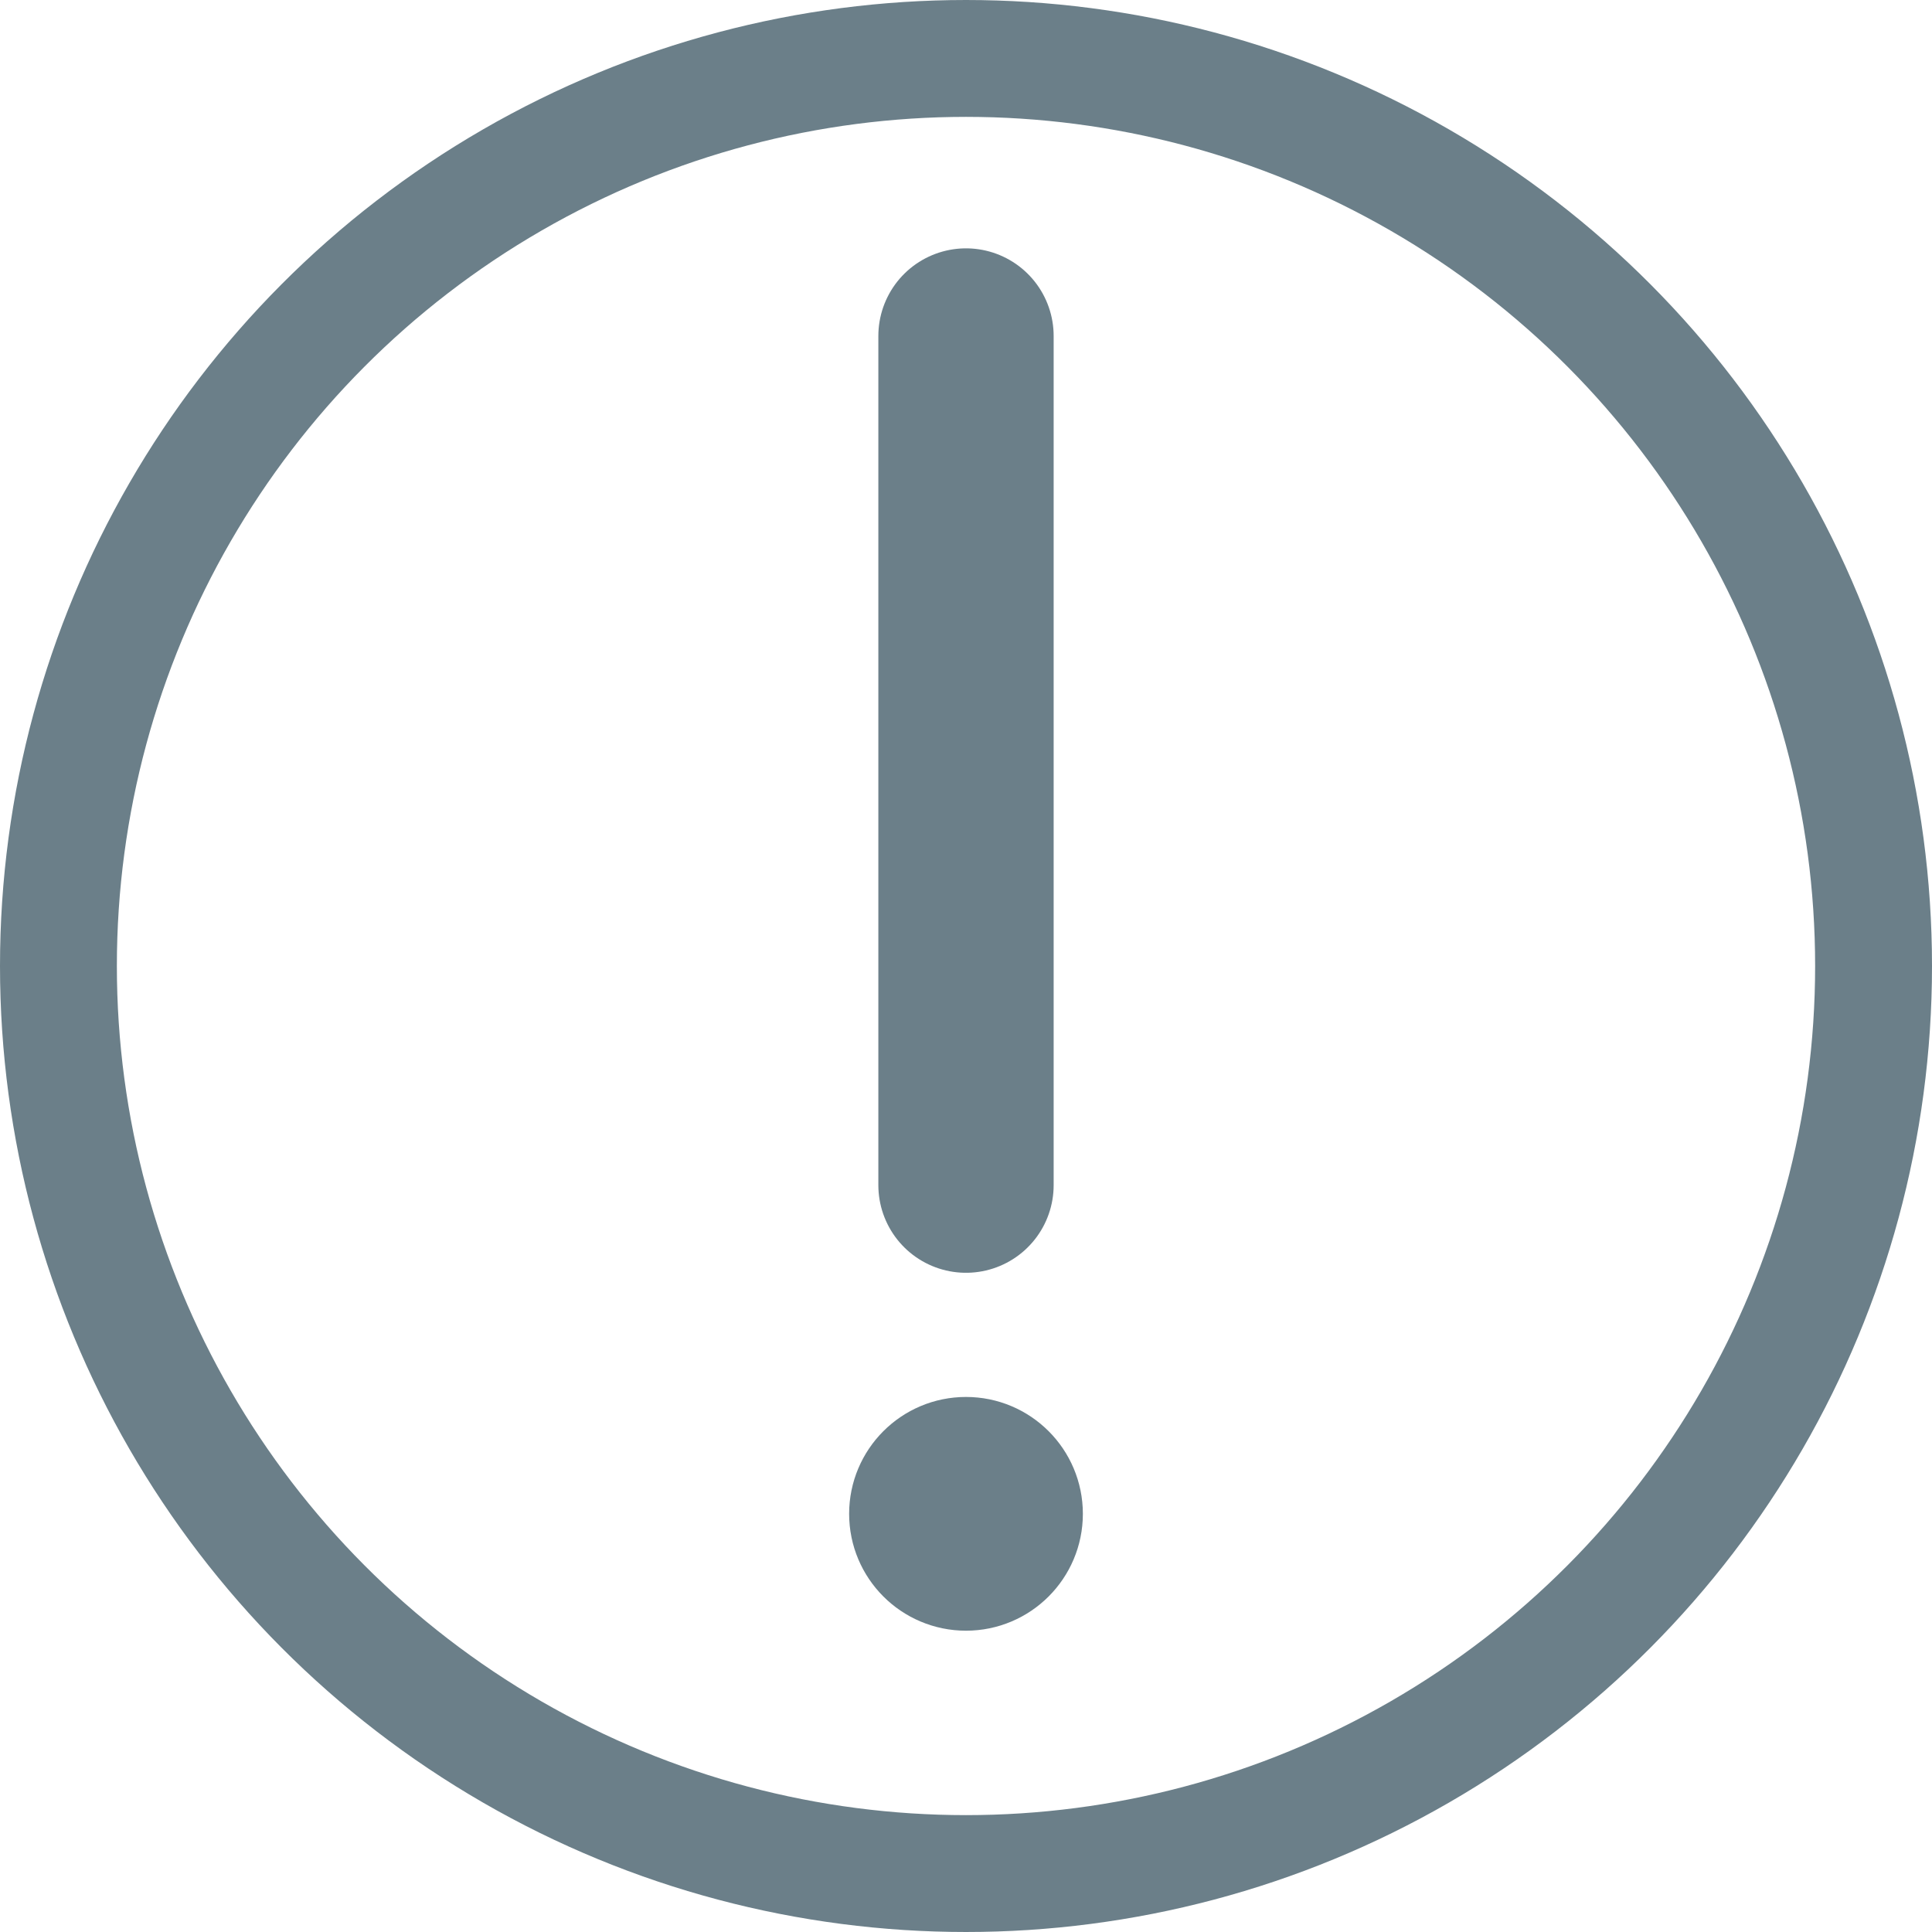 <?xml version="1.0" encoding="UTF-8"?>

<svg xmlns="http://www.w3.org/2000/svg" version="1.2" baseProfile="tiny" xml:space="preserve" style="shape-rendering:geometricPrecision; fill-rule:evenodd;" width="10.58mm" height="10.58mm" viewBox="-5.29 -5.29 10.58 10.58">
  <title>DSCWTR51</title>
  <desc>Discoloured water, center symbol</desc>
  <rect style="stroke:black;stroke-width:0.32;display:none;" fill="none" x="-5.29" y="-5.29" height="10.58" width="10.58"/>
  <rect style="stroke:blue;stroke-width:0.32;display:none;" fill="none" x="-4.97" y="-4.97" height="9.94" width="9.94"/>
  <path d=" M -0, 1.2 L -0,-3.45" style="stroke-linecap:round;stroke-linejoin:round;fill:none;stroke:#6B7F89;" stroke-width="0.96" />
  <circle style="fill:none;stroke:#6B7F89;" stroke-width="0.64"  cx="0" cy="3" r="0.32"/>
  <circle style="fill:none;stroke:#6B7F89;" stroke-width="0.64"  cx="0" cy="0" r="4.97"/>
  <circle style="stroke:red;stroke-width:0.64;display:none;" fill="none" cx="0" cy="0" r="1"/>
</svg>
